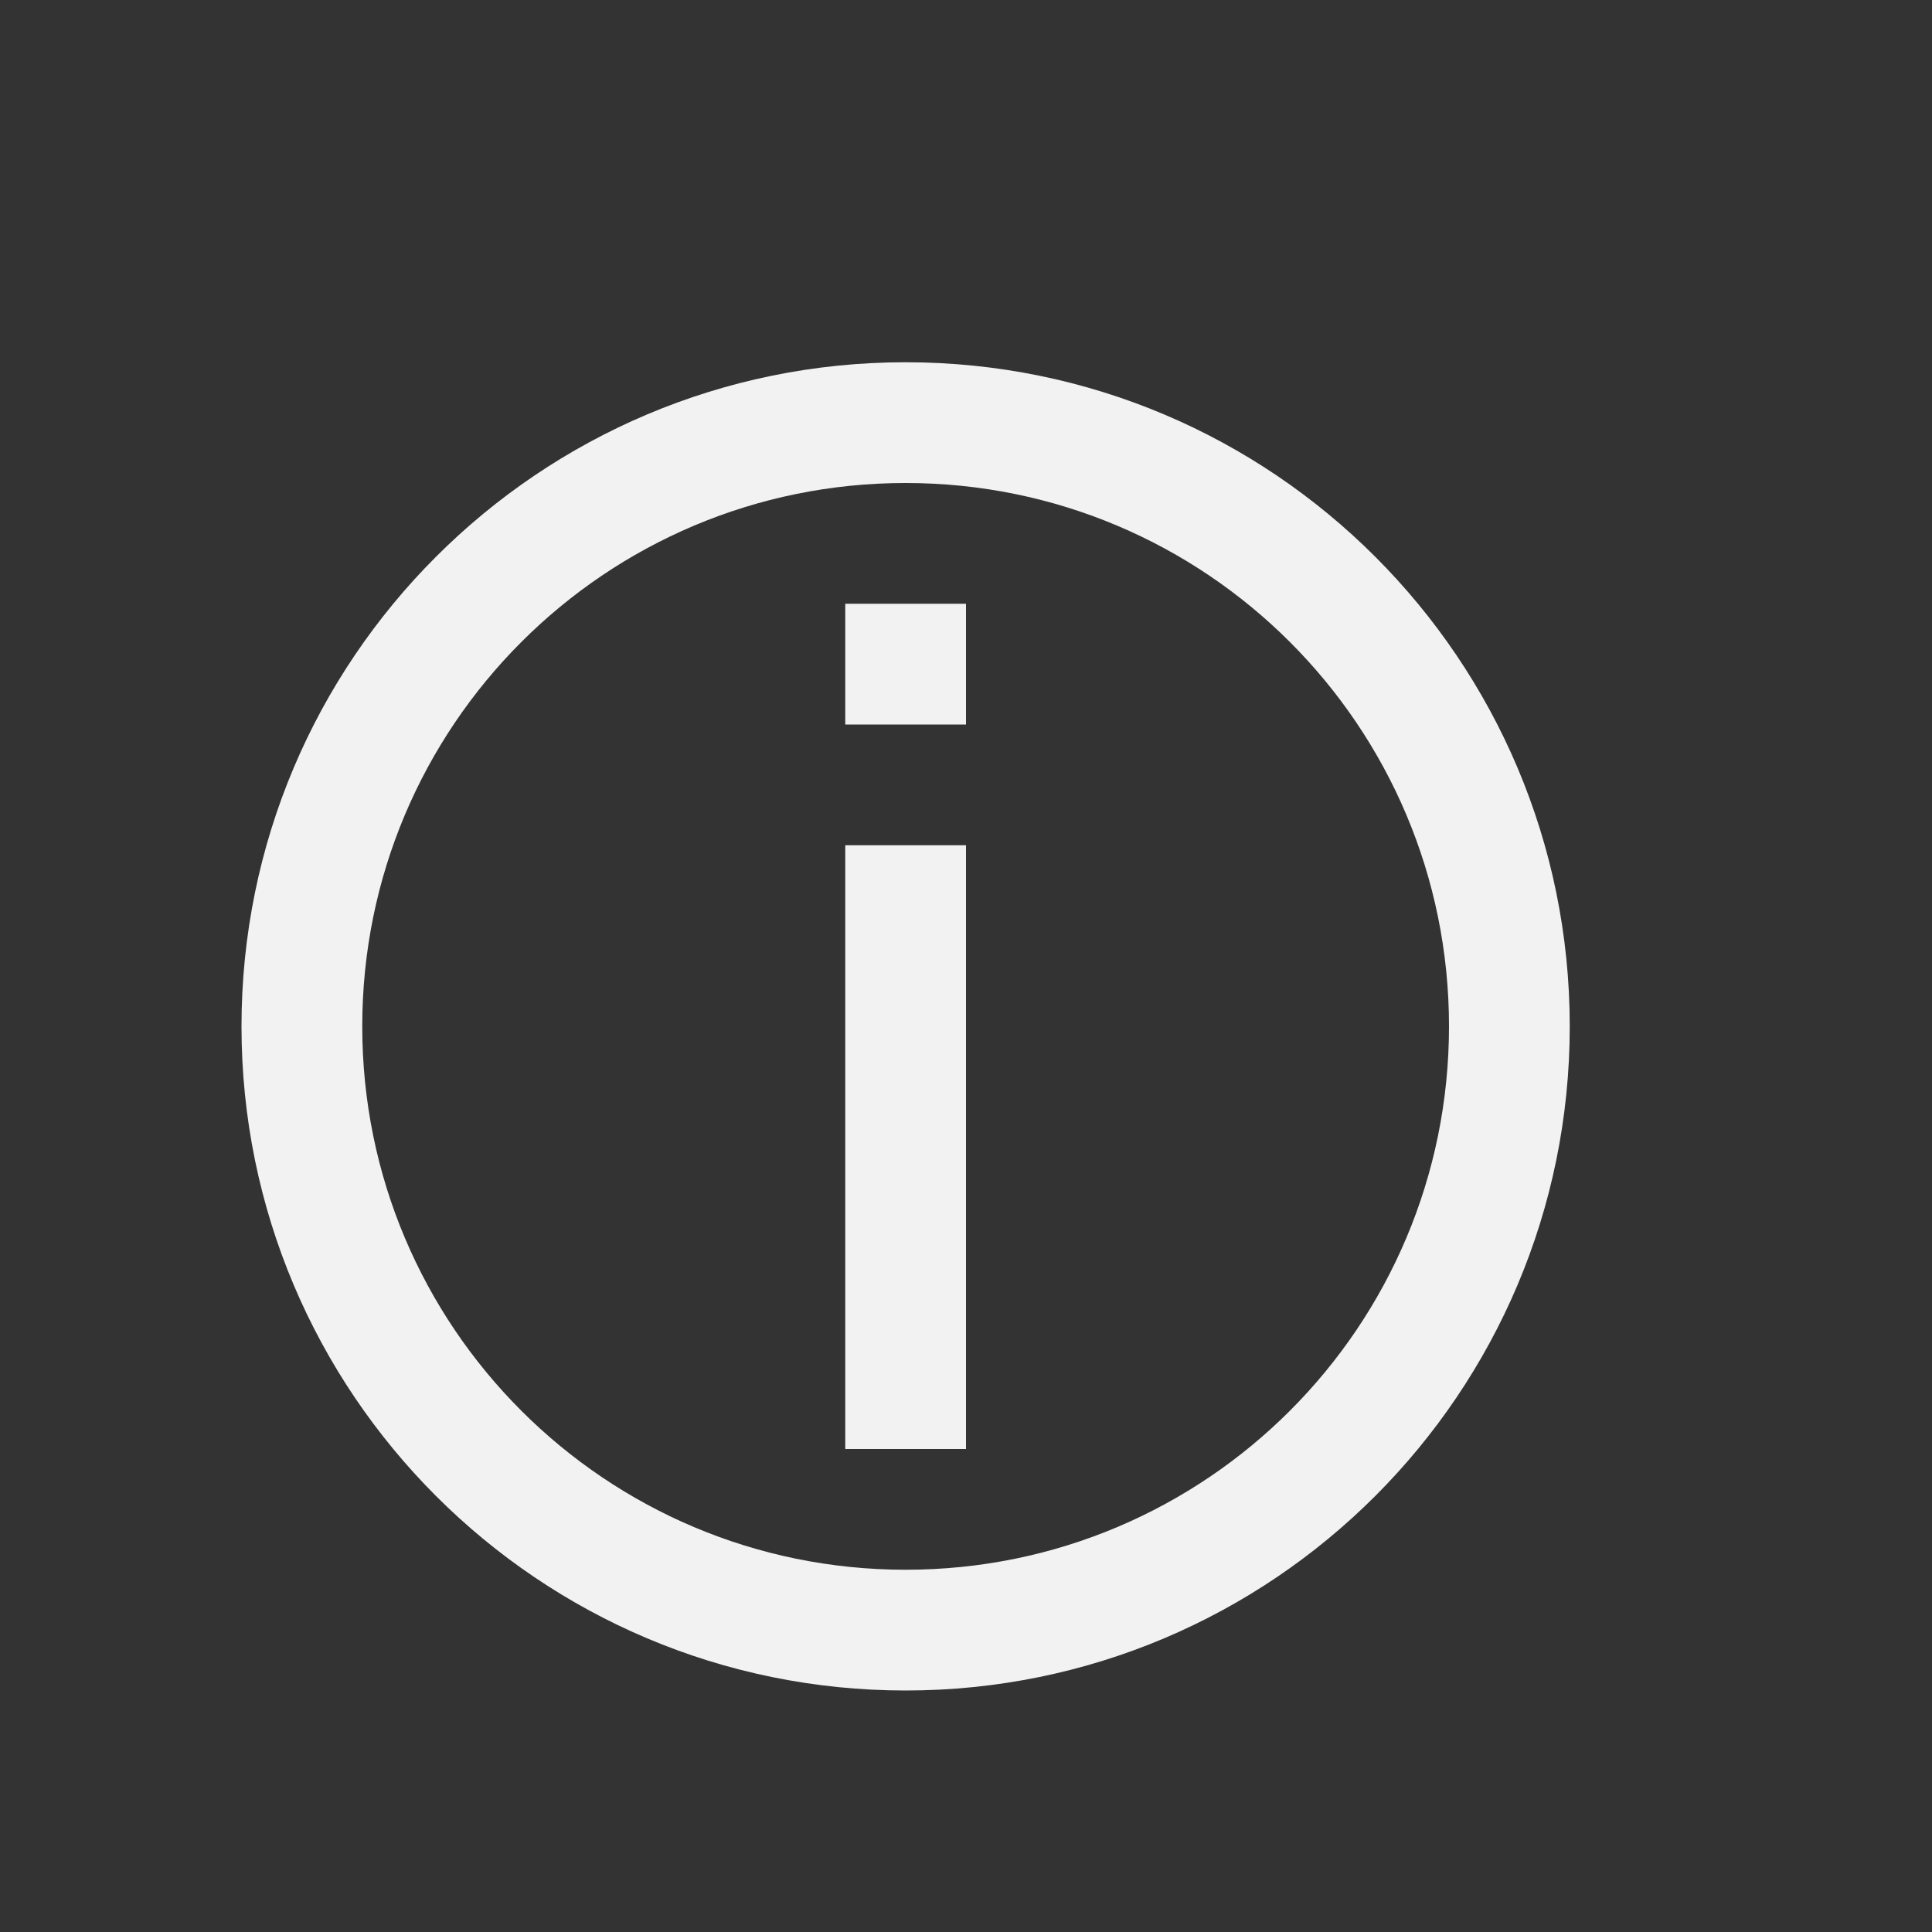 <svg xmlns="http://www.w3.org/2000/svg" viewBox="0 0 16 16"><rect x="0" y="0" width="16" height="16" fill="#333333" stroke="none"/><defs id="defs3051"><style id="current-color-scheme" type="text/css">.ColorScheme-Text{color:#f2f2f2}</style></defs><path style="fill:currentColor;fill-opacity:1;stroke:none" d="m7.5 3c-3.038 0-5.5 2.462-5.5 5.5 0 3.038 2.462 5.5 5.5 5.5 3.038 0 5.5-2.462 5.5-5.5 0-3.038-2.462-5.5-5.5-5.5m0 1c2.485 0 4.5 2.01 4.5 4.5 0 2.485-2.01 4.5-4.5 4.5-2.485 0-4.5-2.01-4.5-4.5 0-2.485 2.01-4.5 4.5-4.5m-.5 1v1h1v-1zm0 2v5h1v-5z" class="ColorScheme-Text"/></svg>